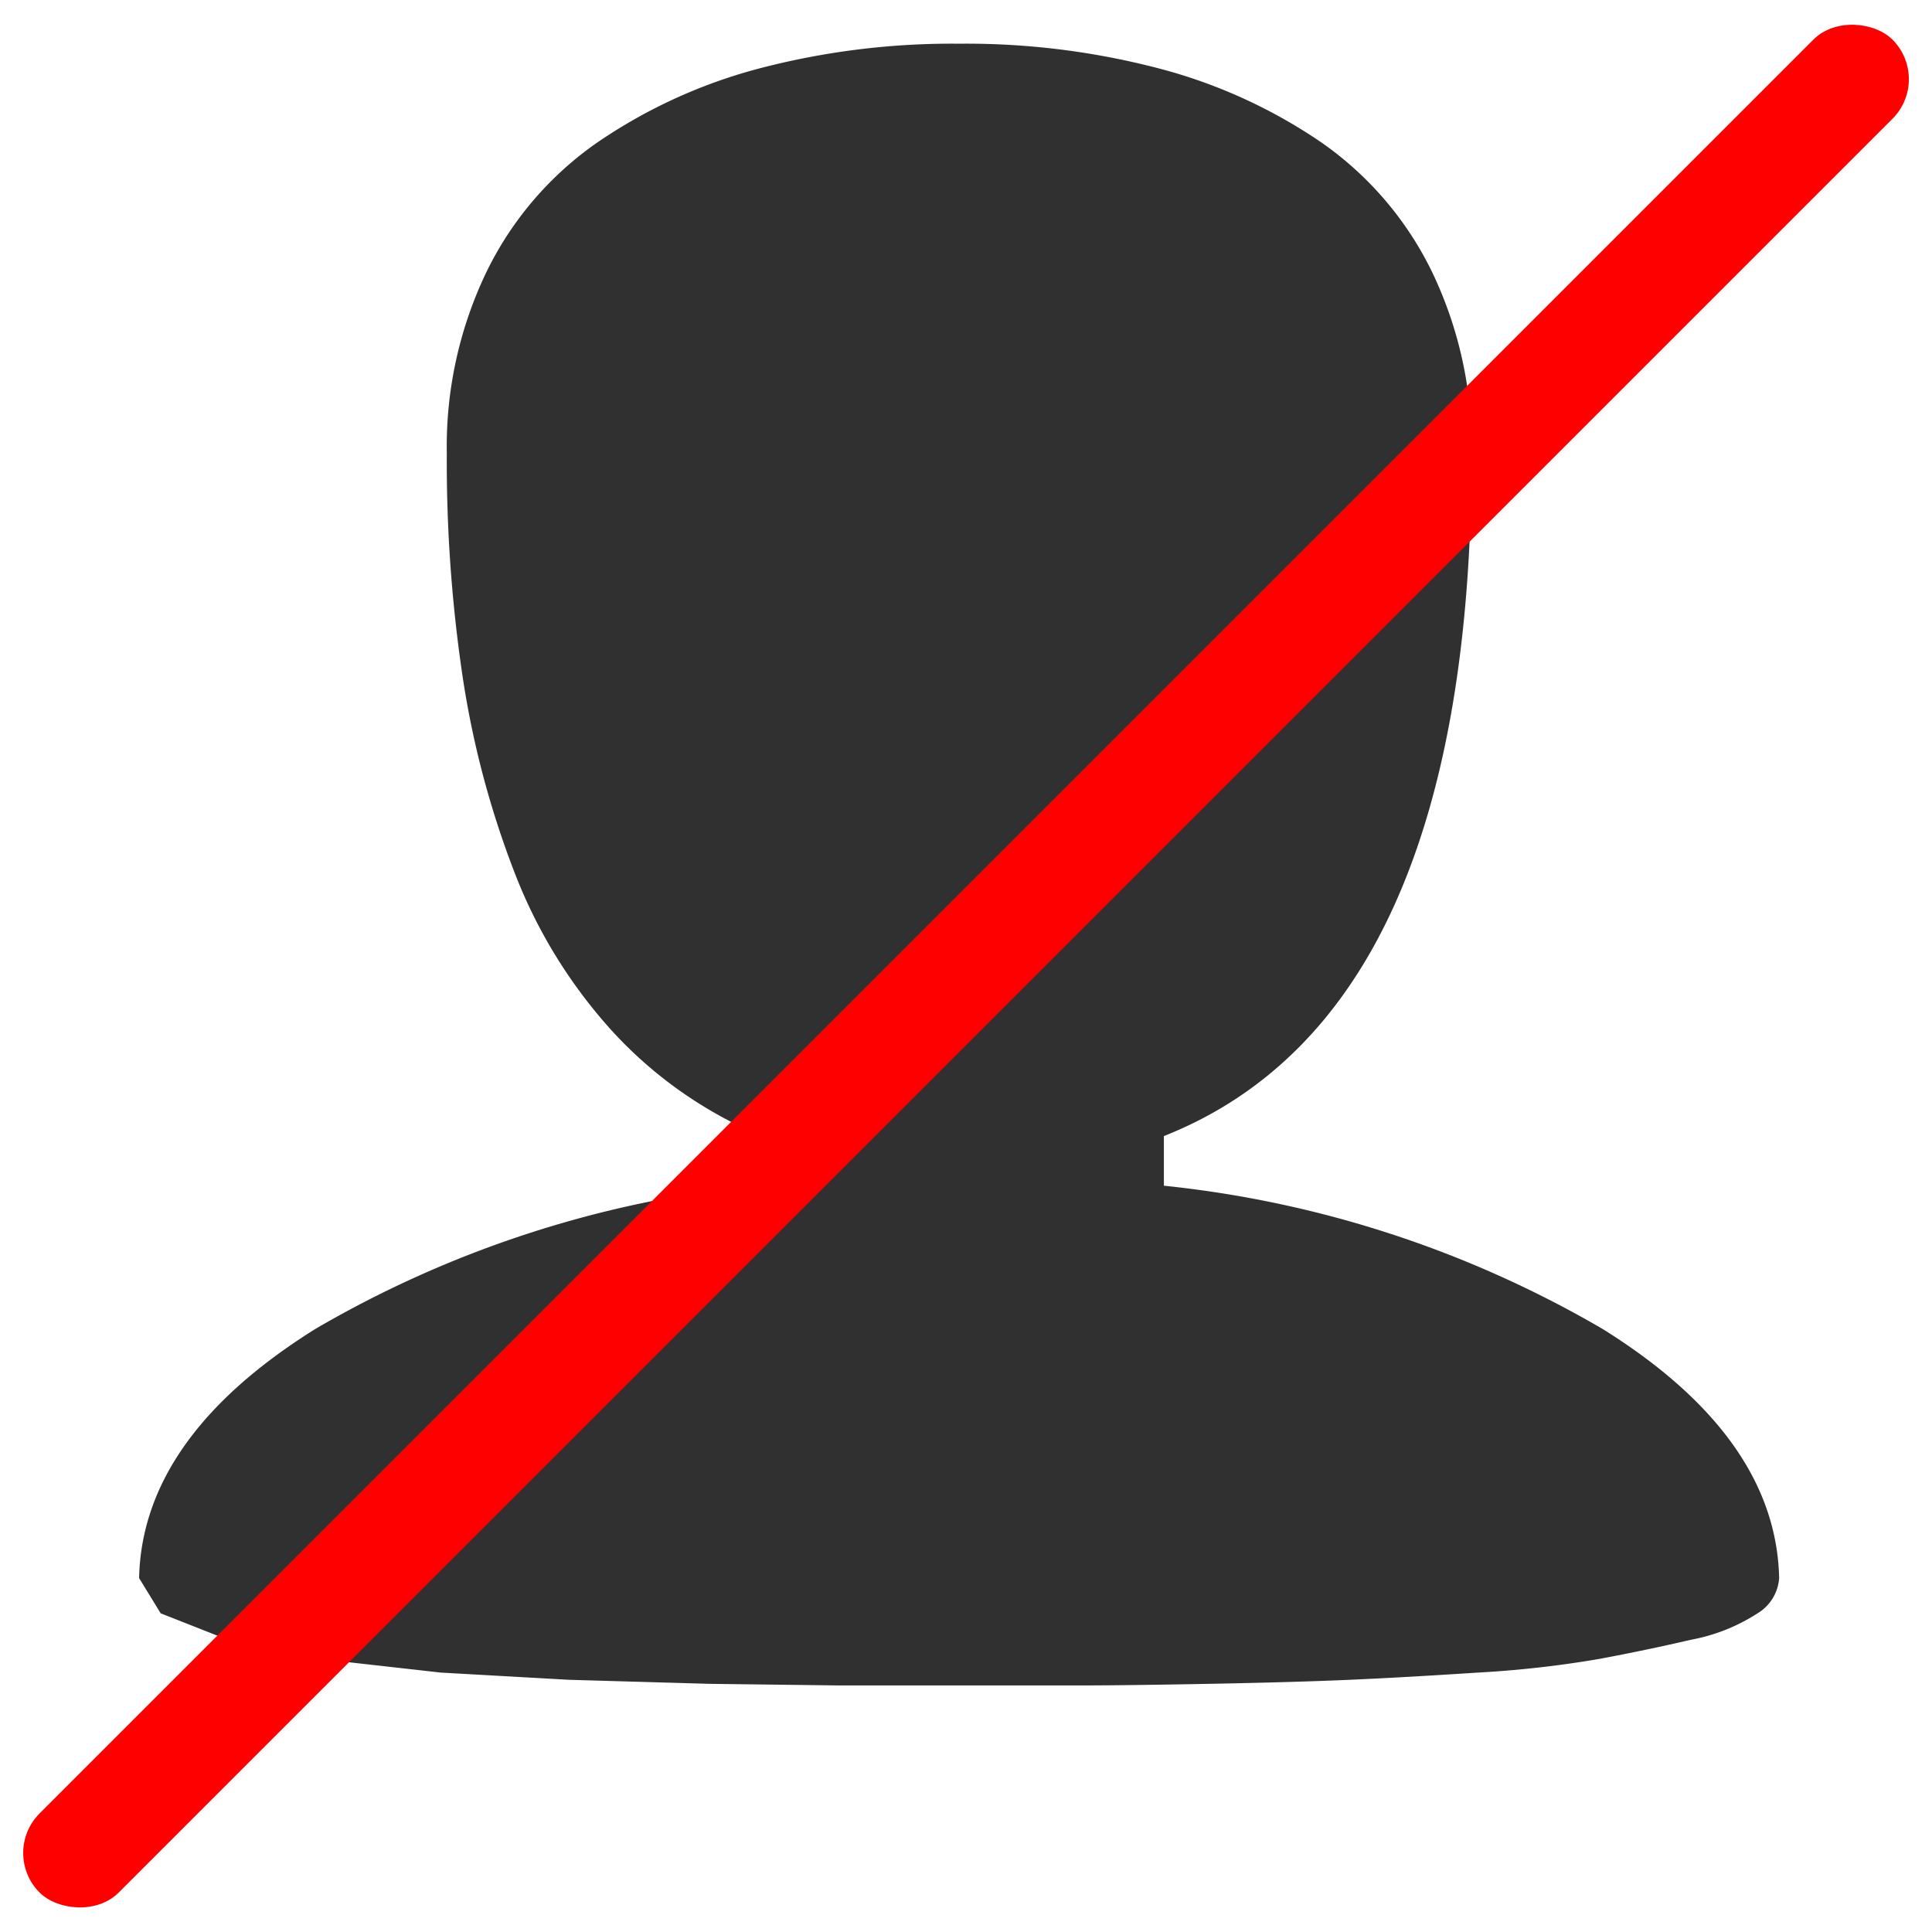 <svg xmlns="http://www.w3.org/2000/svg" width="34.532" height="34.532" viewBox="0 0 34.532 34.532">
    <g data-name="그룹 332" transform="translate(-38.737 -265.731)">
        <path data-name="패스 602" d="M29.314 27.425a.8.8 0 0 1-.386.63 3.286 3.286 0 0 1-1.188.472q-.8.186-1.646.344a18.883 18.883 0 0 1-2.161.243q-1.317.086-2.29.129t-2.5.072q-1.532.029-2.319.029H12.5l-2.319-.029-2.5-.072-2.29-.129-2.161-.243-1.646-.344-1.198-.472-.386-.63q.057-2.519 3.149-4.452a19.537 19.537 0 0 1 7.844-2.562v-.945a7.56 7.56 0 0 1-2.576-1.861A9.051 9.051 0 0 1 6.7 14.786a16.474 16.474 0 0 1-.916-3.464A26.112 26.112 0 0 1 5.5 7.329a7.2 7.2 0 0 1 .716-3.264 6.03 6.03 0 0 1 1.975-2.3A9.322 9.322 0 0 1 11.079.444 13.612 13.612 0 0 1 14.657 0a13.612 13.612 0 0 1 3.578.444 9.322 9.322 0 0 1 2.891 1.317 6.03 6.03 0 0 1 1.975 2.3 7.2 7.2 0 0 1 .716 3.264q0 10.02-5.5 12.2v.887a19.537 19.537 0 0 1 7.844 2.562q3.096 1.932 3.153 4.451z" style="fill:#303030" transform="translate(41.223 266.512)"/>
        <rect data-name="사각형 264" width="46.836" height="2" rx="1" transform="rotate(135 -18.693 148.748)" style="fill:red"/>
    </g>
</svg>
